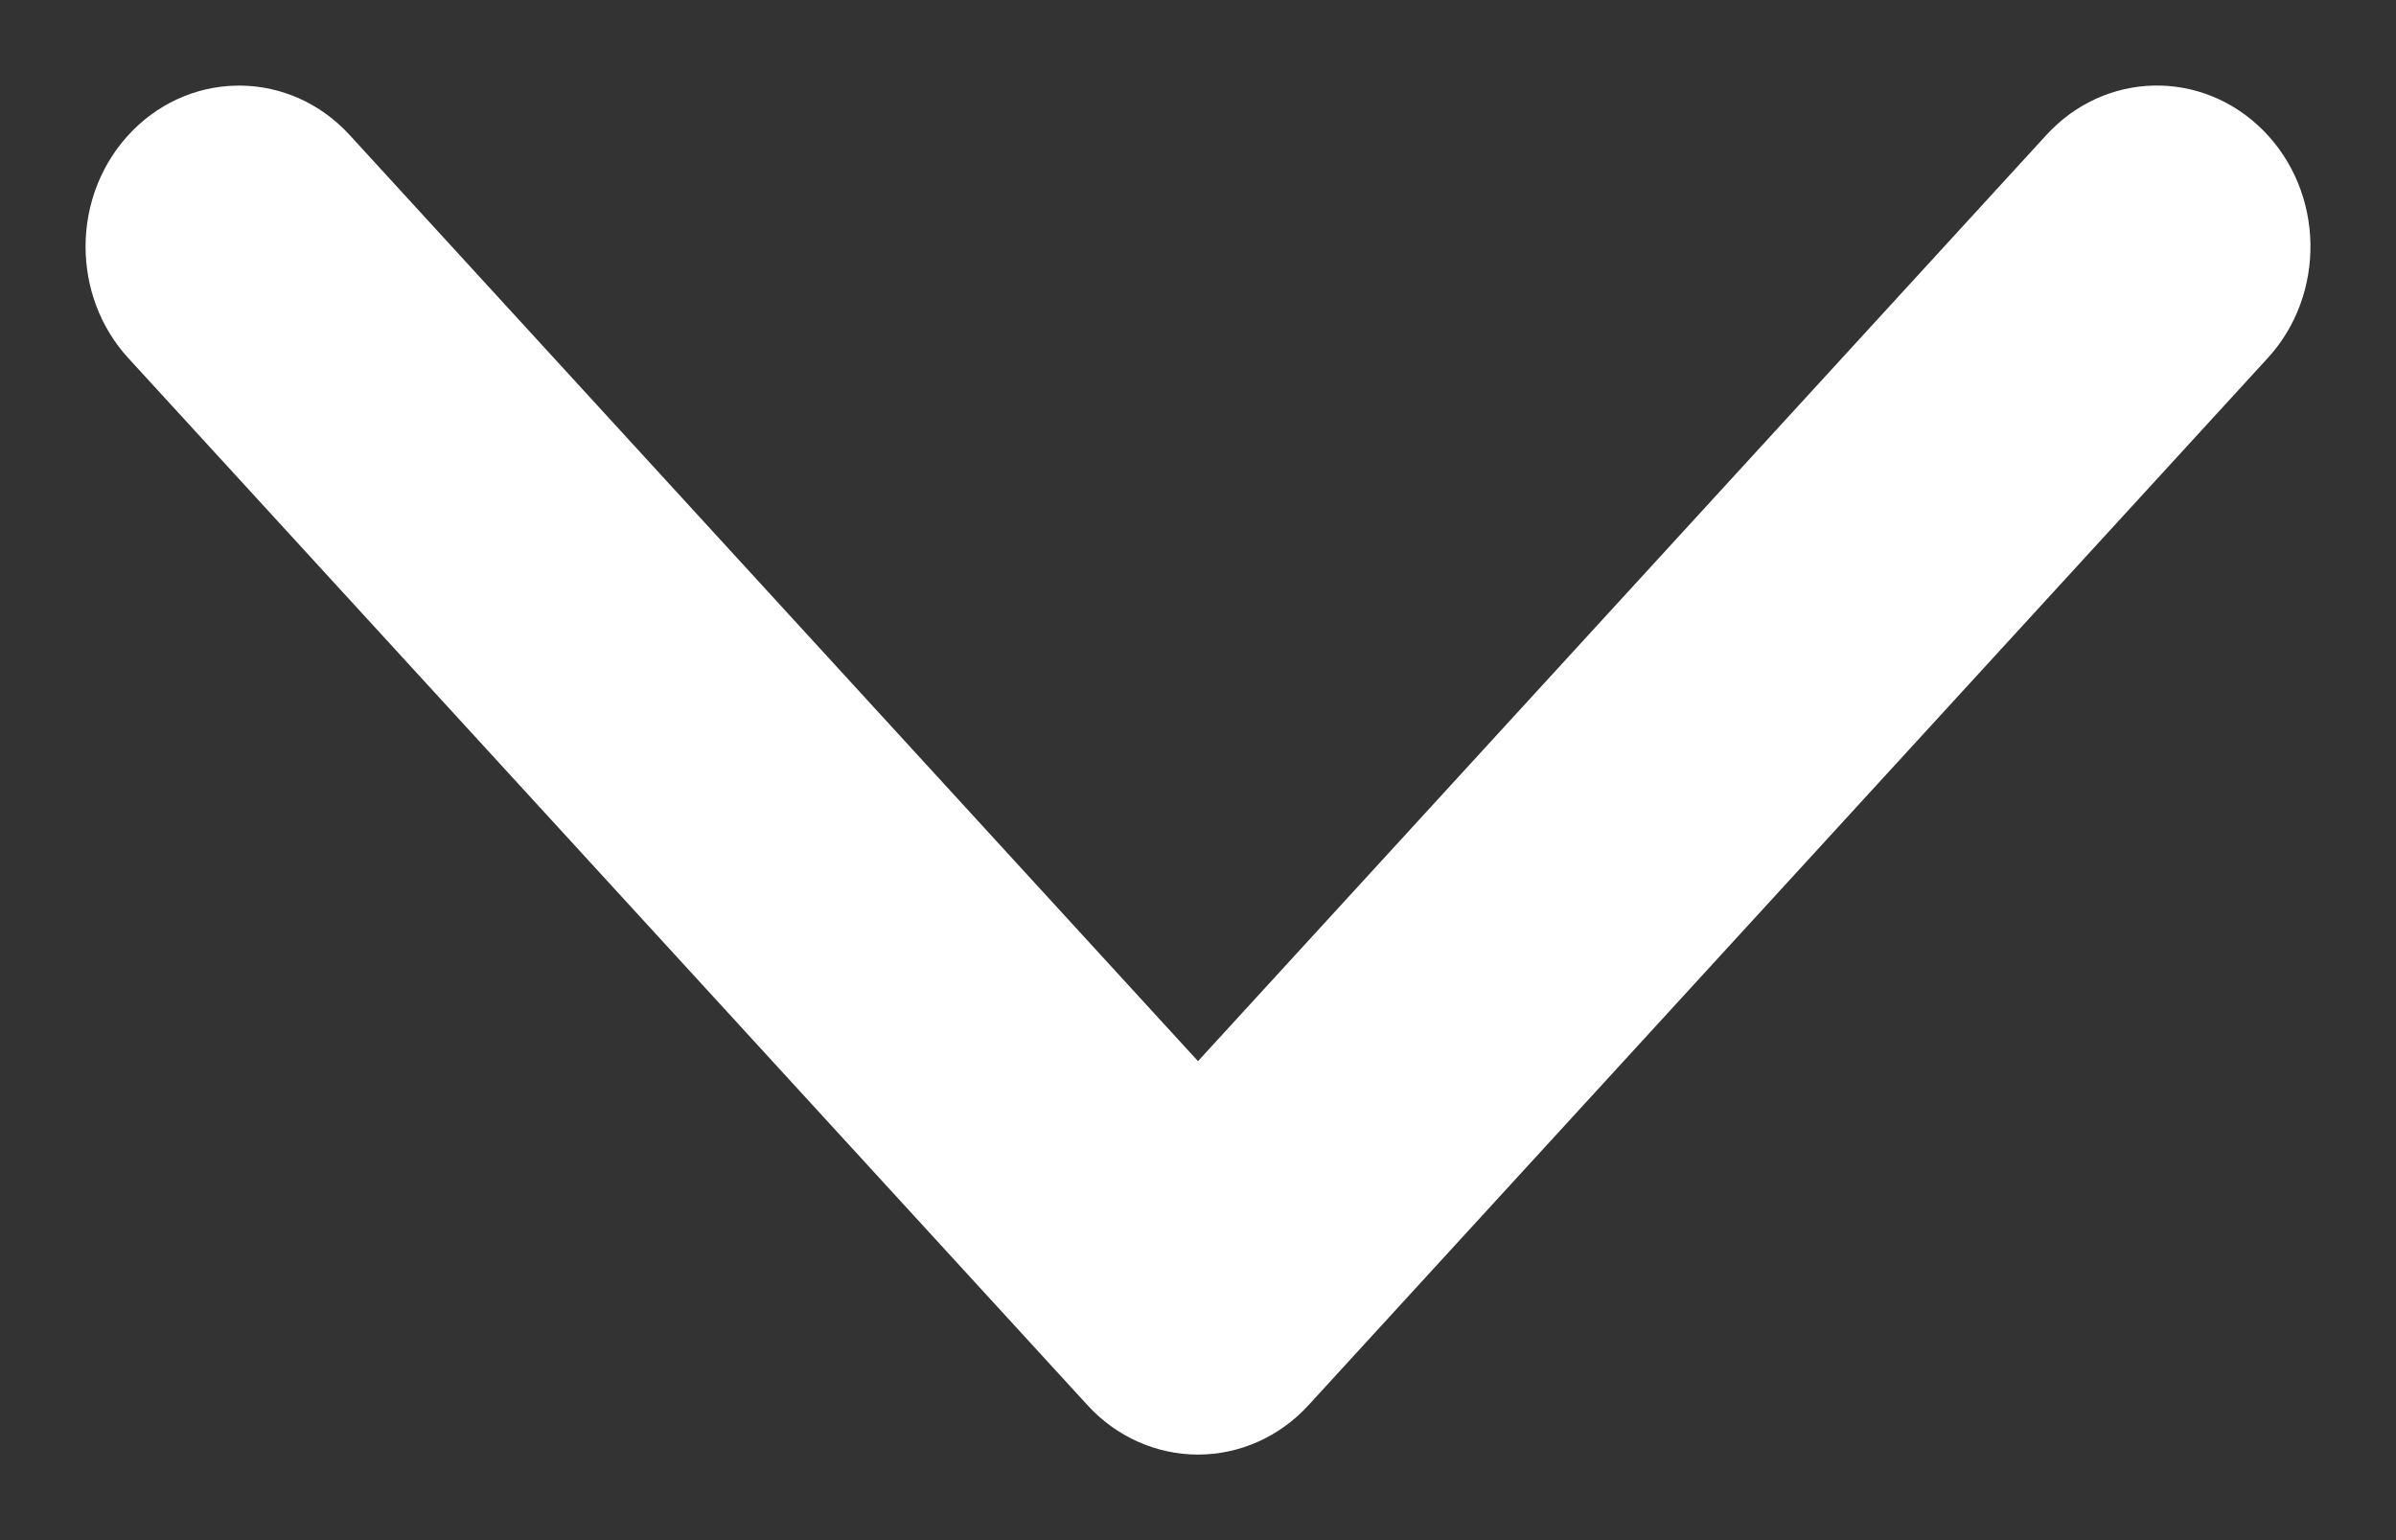 <svg xmlns="http://www.w3.org/2000/svg" width="14" height="9" viewBox="0 0 14 9">
    <rect x="0" y="0" width="14" height="9" fill="#333333" stroke="none"/>
    <path fill="#ffffff" fill-rule="evenodd" d="M7 8.5c-.244 0-.477-.104-.646-.289L.75 2.093C.583 1.911.5 1.676.5 1.441c0-.247.092-.493.275-.678.357-.36.925-.349 1.268.026L7 6.201 11.957.789c.343-.375.91-.387 1.268-.026.357.36.368.956.025 1.33L7.646 8.211c-.169.185-.402.289-.646.289"/>
</svg>
